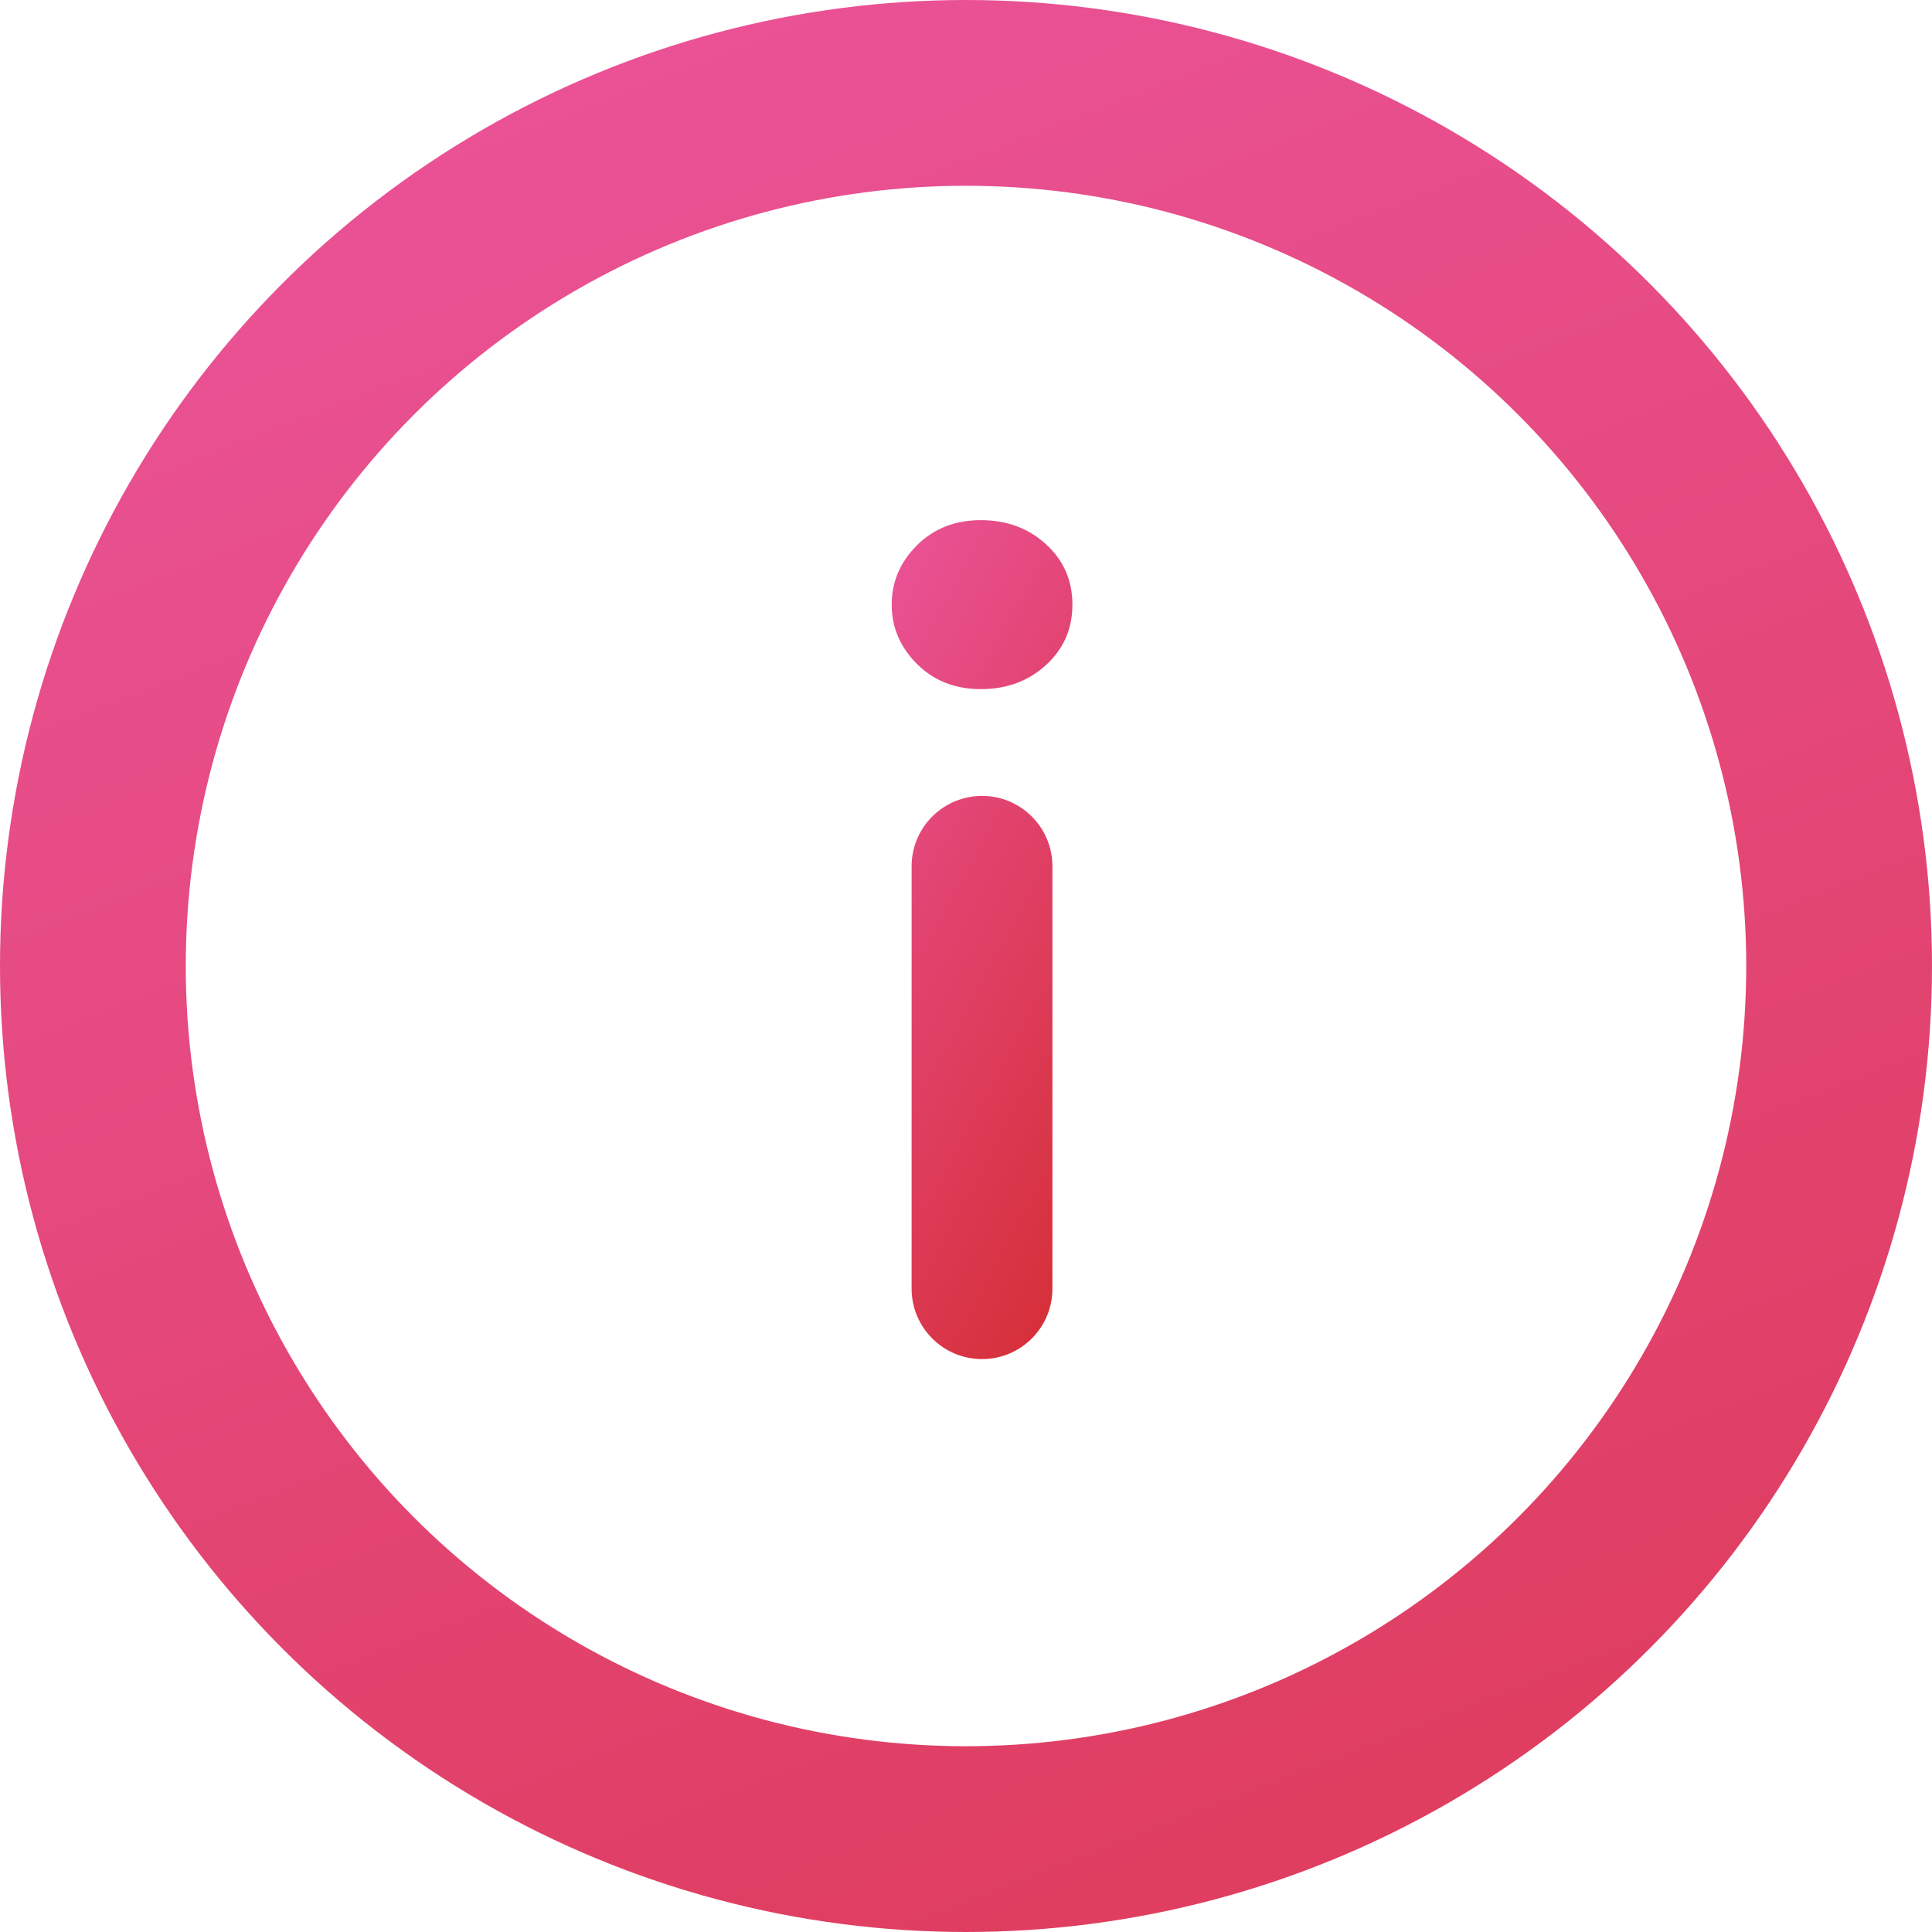 <?xml version="1.0" encoding="UTF-8"?>
<svg width="26px" height="26px" viewBox="0 0 26 26" version="1.1" xmlns="http://www.w3.org/2000/svg" xmlns:xlink="http://www.w3.org/1999/xlink">
    <!-- Generator: Sketch 46.2 (44496) - http://www.bohemiancoding.com/sketch -->
    <title>icon/Information</title>
    <desc>Created with Sketch.</desc>
    <defs>
        <linearGradient x1="15.547%" y1="-9.053%" x2="100%" y2="208.43%" id="linearGradient-1">
            <stop stop-color="#EB549B" offset="0%"></stop>
            <stop stop-color="#DD3A56" offset="60.979%"></stop>
            <stop stop-color="#D32A2A" offset="100%"></stop>
        </linearGradient>
        <linearGradient x1="15.547%" y1="-9.053%" x2="68.296%" y2="123.504%" id="linearGradient-2">
            <stop stop-color="#EB549B" offset="0%"></stop>
            <stop stop-color="#D32A2A" offset="100%"></stop>
        </linearGradient>
    </defs>
    <g id="Symbols" stroke="none" stroke-width="1" fill="none" fill-rule="evenodd">
        <g id="Tabbar" transform="translate(-263, -25)">
            <g id="Travel">
                <g transform="translate(258, 25)">
                    <g id="icon/Information" transform="translate(5, 0)">
                        <circle id="Oval-2" stroke="url(#linearGradient-1)" stroke-width="2.5" cx="13" cy="13" r="11.75"></circle>
                        <path d="M13.216,10.711 L13.216,10.711 L13.216,10.711 C13.739,10.711 14.163,11.135 14.163,11.658 L14.163,17.343 L14.163,17.343 C14.163,17.866 13.739,18.29 13.216,18.29 L13.216,18.29 L13.216,18.29 C12.693,18.29 12.268,17.866 12.268,17.343 L12.268,11.658 L12.268,11.658 C12.268,11.135 12.693,10.711 13.216,10.711 Z M12,8.137 C12,7.832 12.113,7.566 12.339,7.339 C12.566,7.113 12.853,7 13.2,7 C13.547,7 13.84,7.108 14.076,7.324 C14.313,7.539 14.432,7.811 14.432,8.137 C14.432,8.463 14.313,8.734 14.076,8.95 C13.84,9.166 13.547,9.274 13.2,9.274 C12.853,9.274 12.566,9.161 12.339,8.934 C12.113,8.708 12,8.442 12,8.137 Z" id="i" fill="url(#linearGradient-2)"></path>
                    </g>
                </g>
            </g>
        </g>
    </g>
</svg>